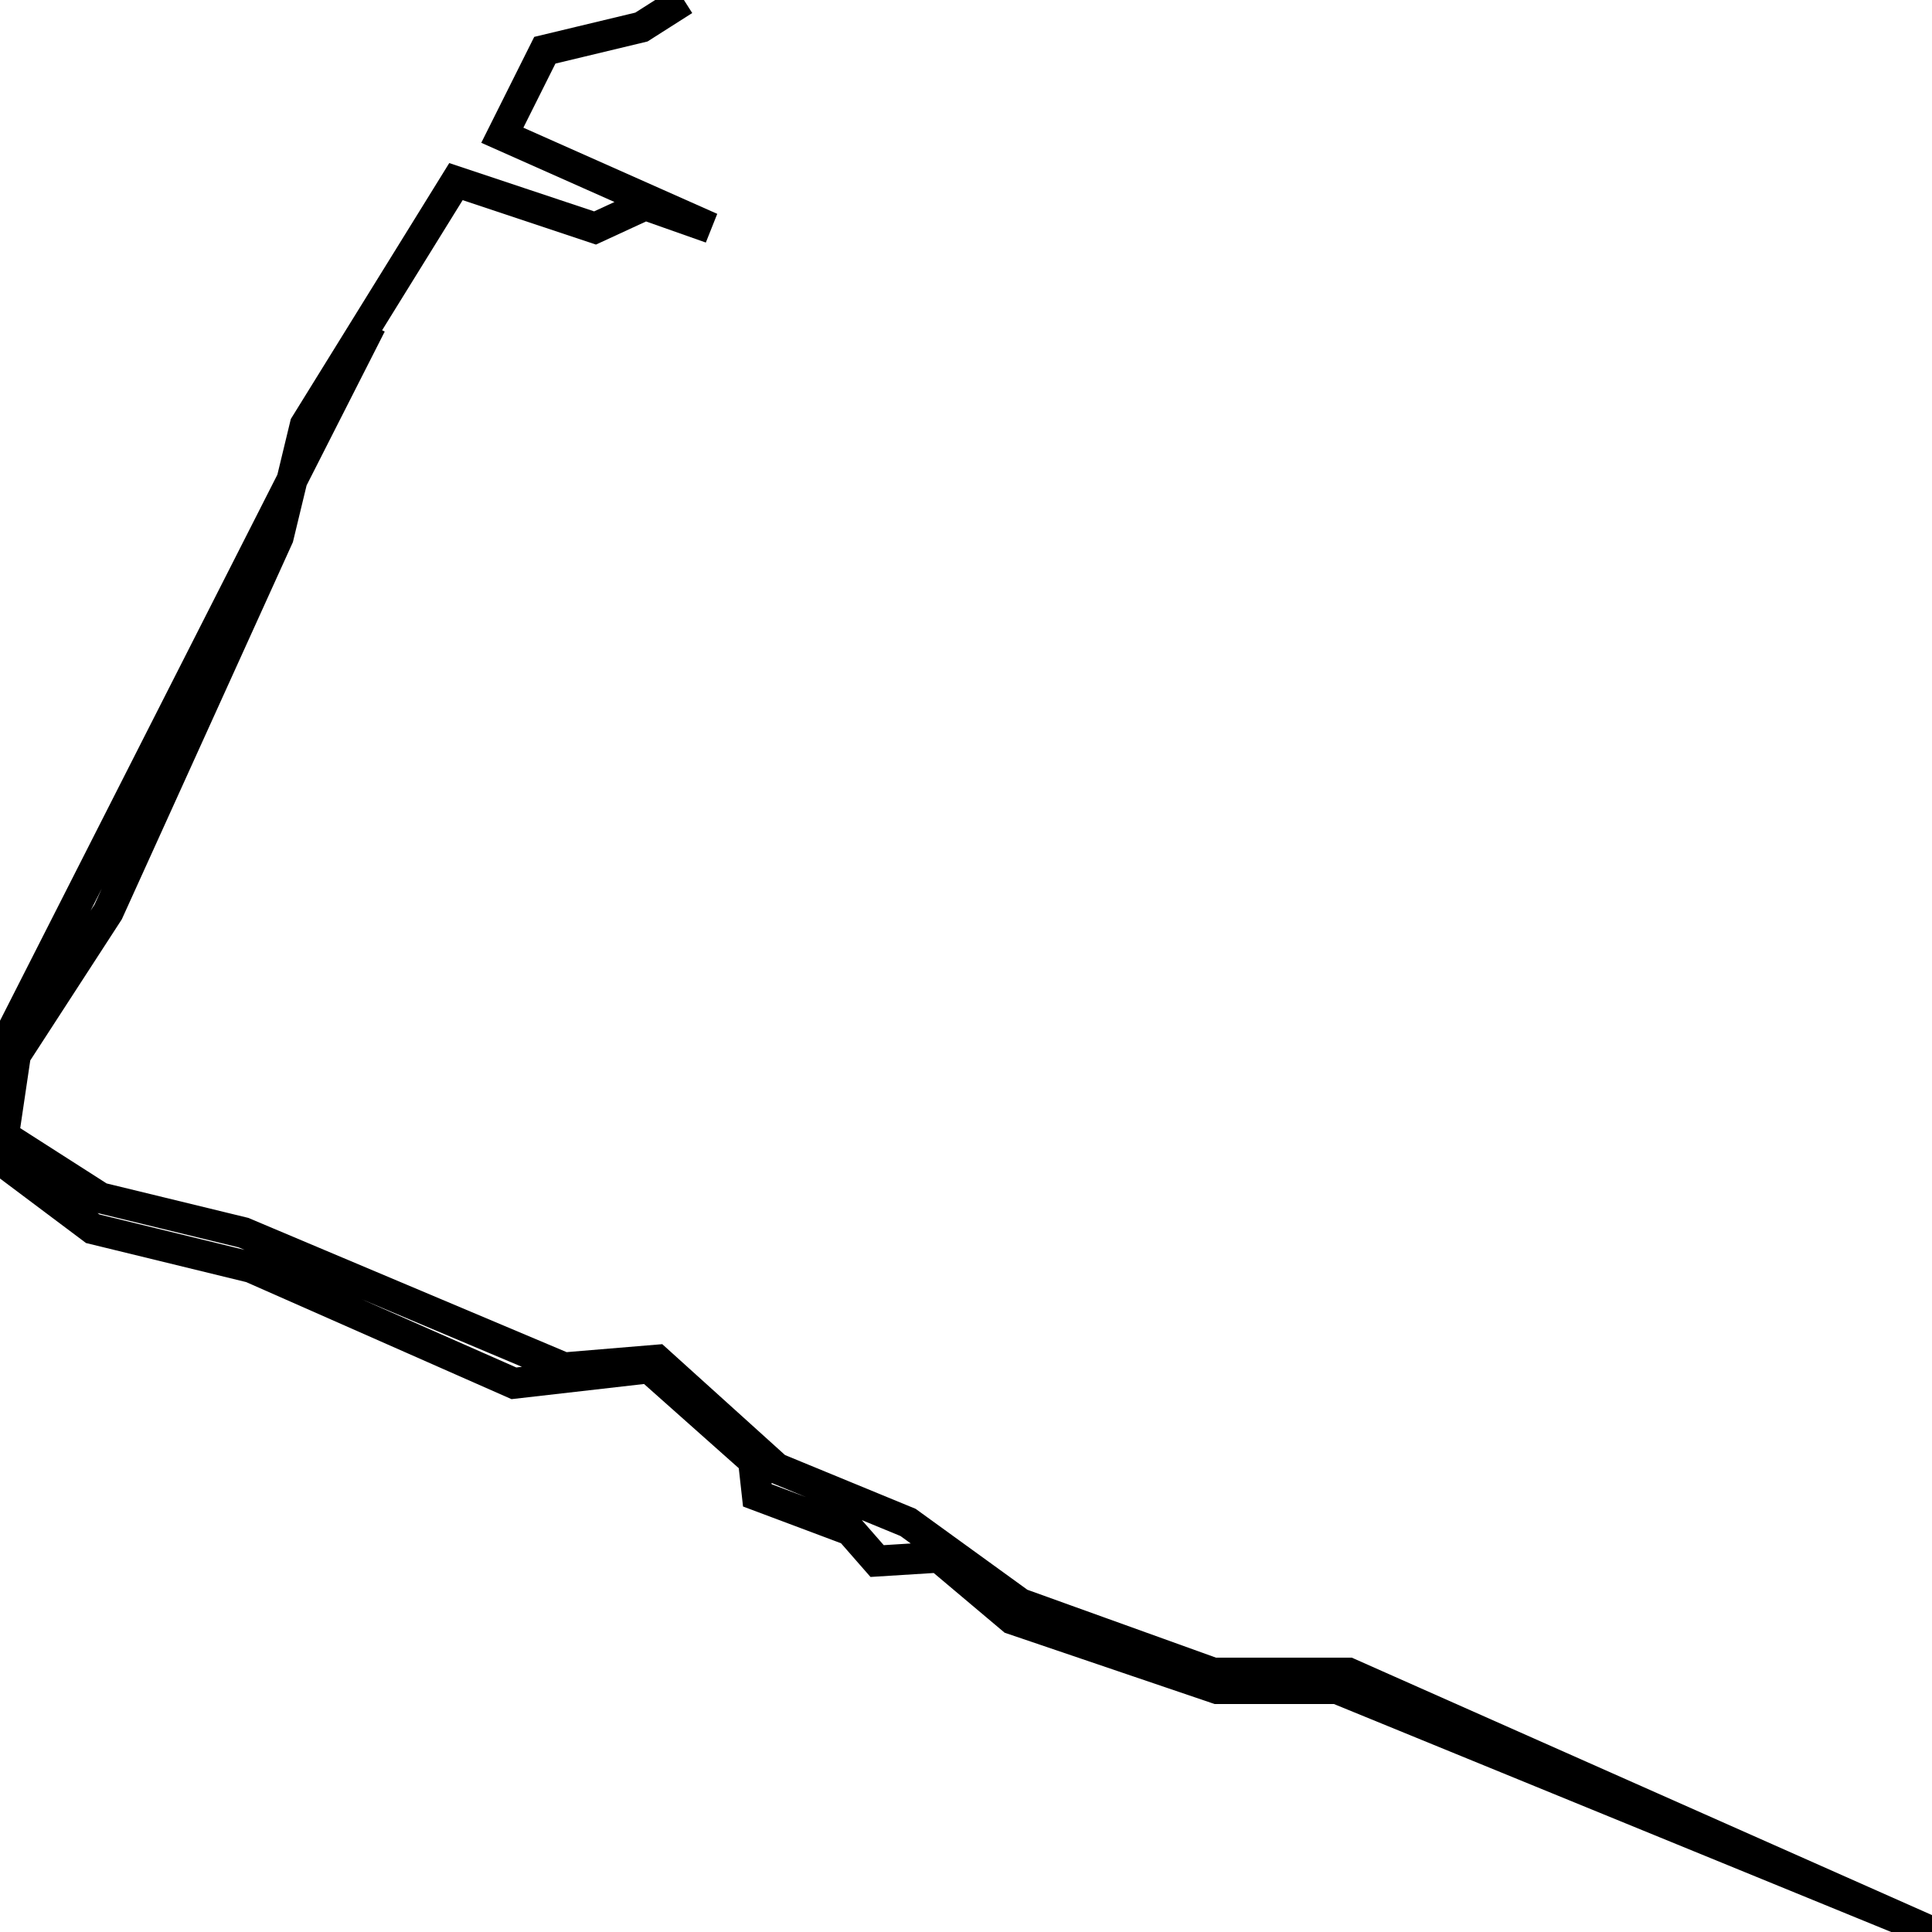<svg xmlns="http://www.w3.org/2000/svg" viewBox="0 0 500 500"><path d="M177,0l-11,7l-25,6l-11,22l54,24l-17,-6l-13,6l-36,-12l-39,63l-7,29l-44,97l-24,37l-4,27l24,18l41,10l68,30l35,-4l27,24l1,9l24,9l7,8l16,-1l19,16l53,18l31,0l154,63l-151,-67l-35,0l-50,-18l-29,-21l-34,-14l-31,-28l-24,2l-83,-35l-37,-9l-25,-16l-1,-21l96,-189" fill="none" stroke="currentColor" stroke-width="8"/></svg>